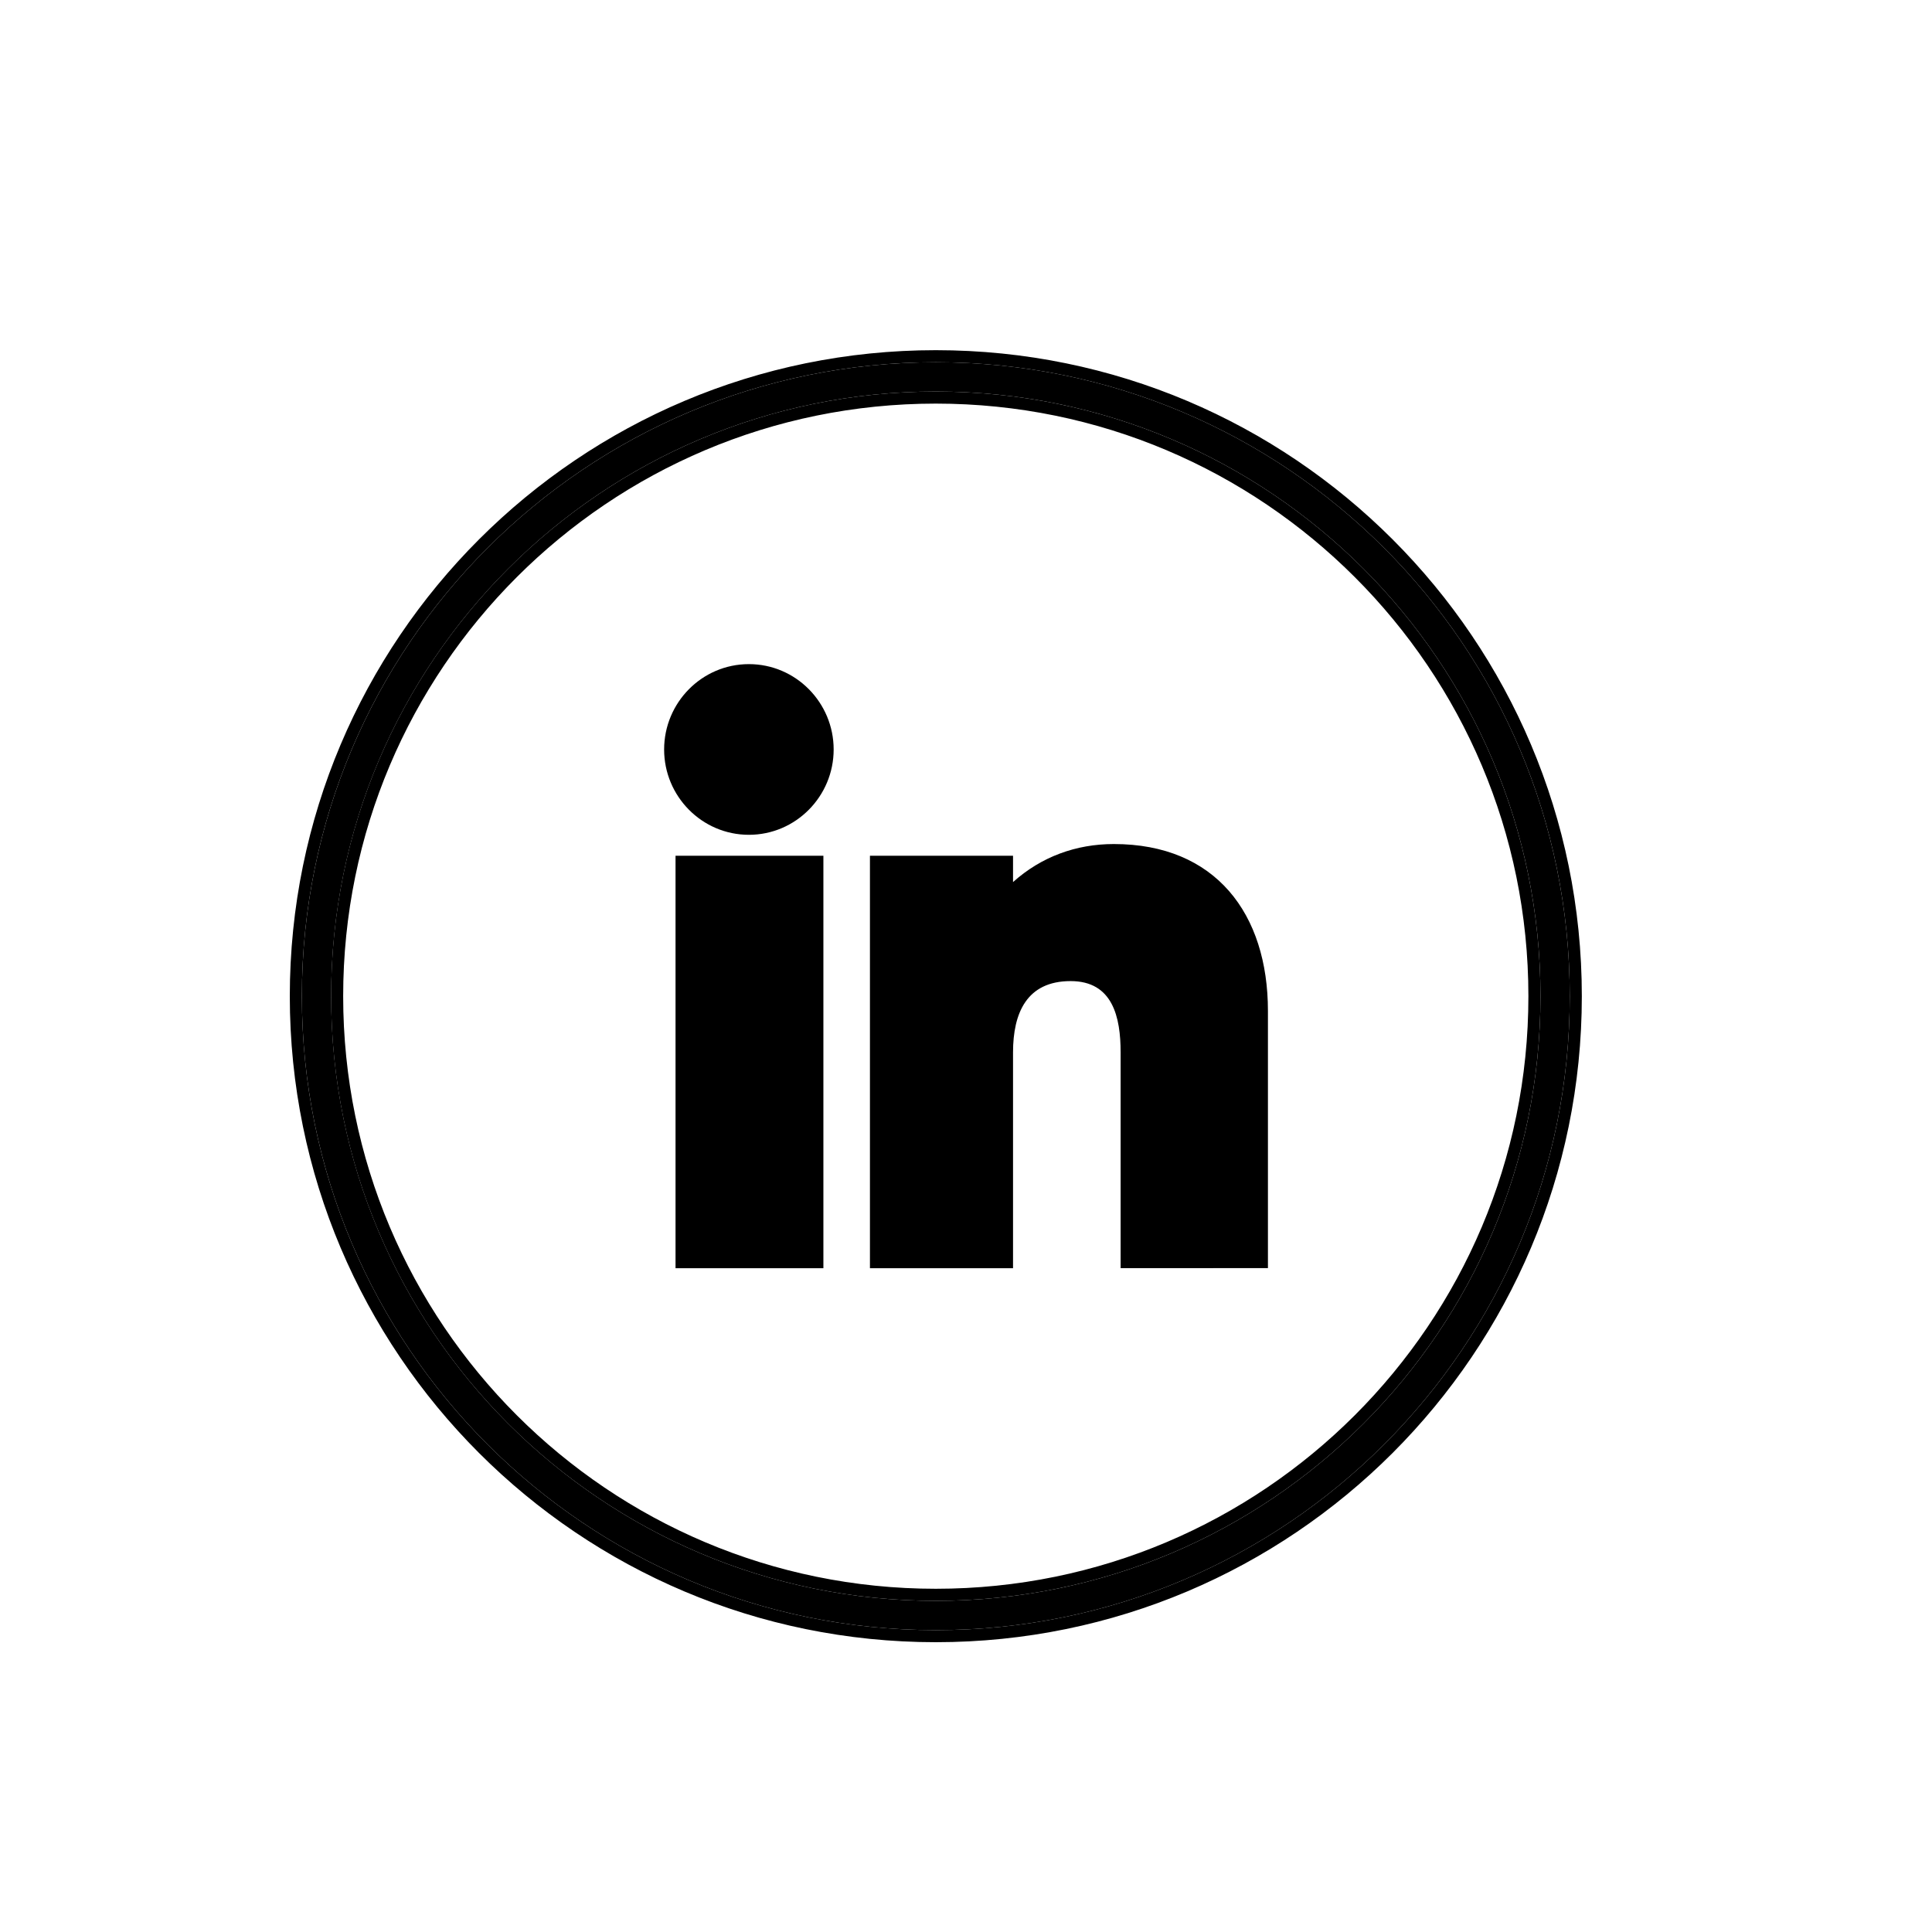 <svg xmlns="http://www.w3.org/2000/svg" width="32" height="32" viewBox="0 0 32 32" fill="none"><path d="M16.779 17.431V21.006H14.409V14.174H16.779V14.61C17.246 14.191 17.821 13.98 18.449 13.98C20.134 13.98 21.001 15.135 21.001 16.745V21.004L18.561 21.005V17.431C18.561 16.849 18.432 16.25 17.733 16.25C17.005 16.25 16.779 16.78 16.779 17.431ZM12.404 13.827C11.626 13.827 11 13.189 11 12.414C11 11.638 11.626 11 12.404 11C13.182 11 13.808 11.638 13.808 12.414C13.808 13.188 13.182 13.827 12.404 13.827ZM11.189 21.006V14.174H13.638V21.006H11.189Z" fill="black"></path><path fill-rule="evenodd" clip-rule="evenodd" d="M15.5 5.8C21.409 5.8 26.2 10.591 26.2 16.5C26.2 22.409 21.409 27.2 15.5 27.2C9.591 27.2 4.8 22.409 4.8 16.5C4.8 10.591 9.591 5.8 15.5 5.8ZM15.5 6.685C10.079 6.685 5.684 11.079 5.684 16.5C5.684 21.921 10.079 26.315 15.5 26.315C20.921 26.315 25.315 21.921 25.315 16.5C25.315 11.079 20.921 6.685 15.5 6.685ZM26 16.5C26 10.701 21.299 6 15.5 6C9.701 6 5 10.701 5 16.5C5 22.299 9.701 27 15.5 27C21.299 27 26 22.299 26 16.5ZM5.484 16.5C5.484 10.969 9.969 6.485 15.5 6.485C21.031 6.485 25.515 10.969 25.515 16.5C25.515 22.031 21.031 26.515 15.5 26.515C9.969 26.515 5.484 22.031 5.484 16.5Z" fill="black"></path><path d="M15.5 6C21.299 6 26 10.701 26 16.5C26 22.299 21.299 27 15.5 27C9.701 27 5 22.299 5 16.5C5 10.701 9.701 6 15.5 6ZM15.5 6.485C9.969 6.485 5.485 10.969 5.485 16.5C5.485 22.031 9.969 26.515 15.5 26.515C21.031 26.515 25.515 22.031 25.515 16.5C25.515 10.969 21.031 6.485 15.5 6.485Z" fill="black"></path></svg>